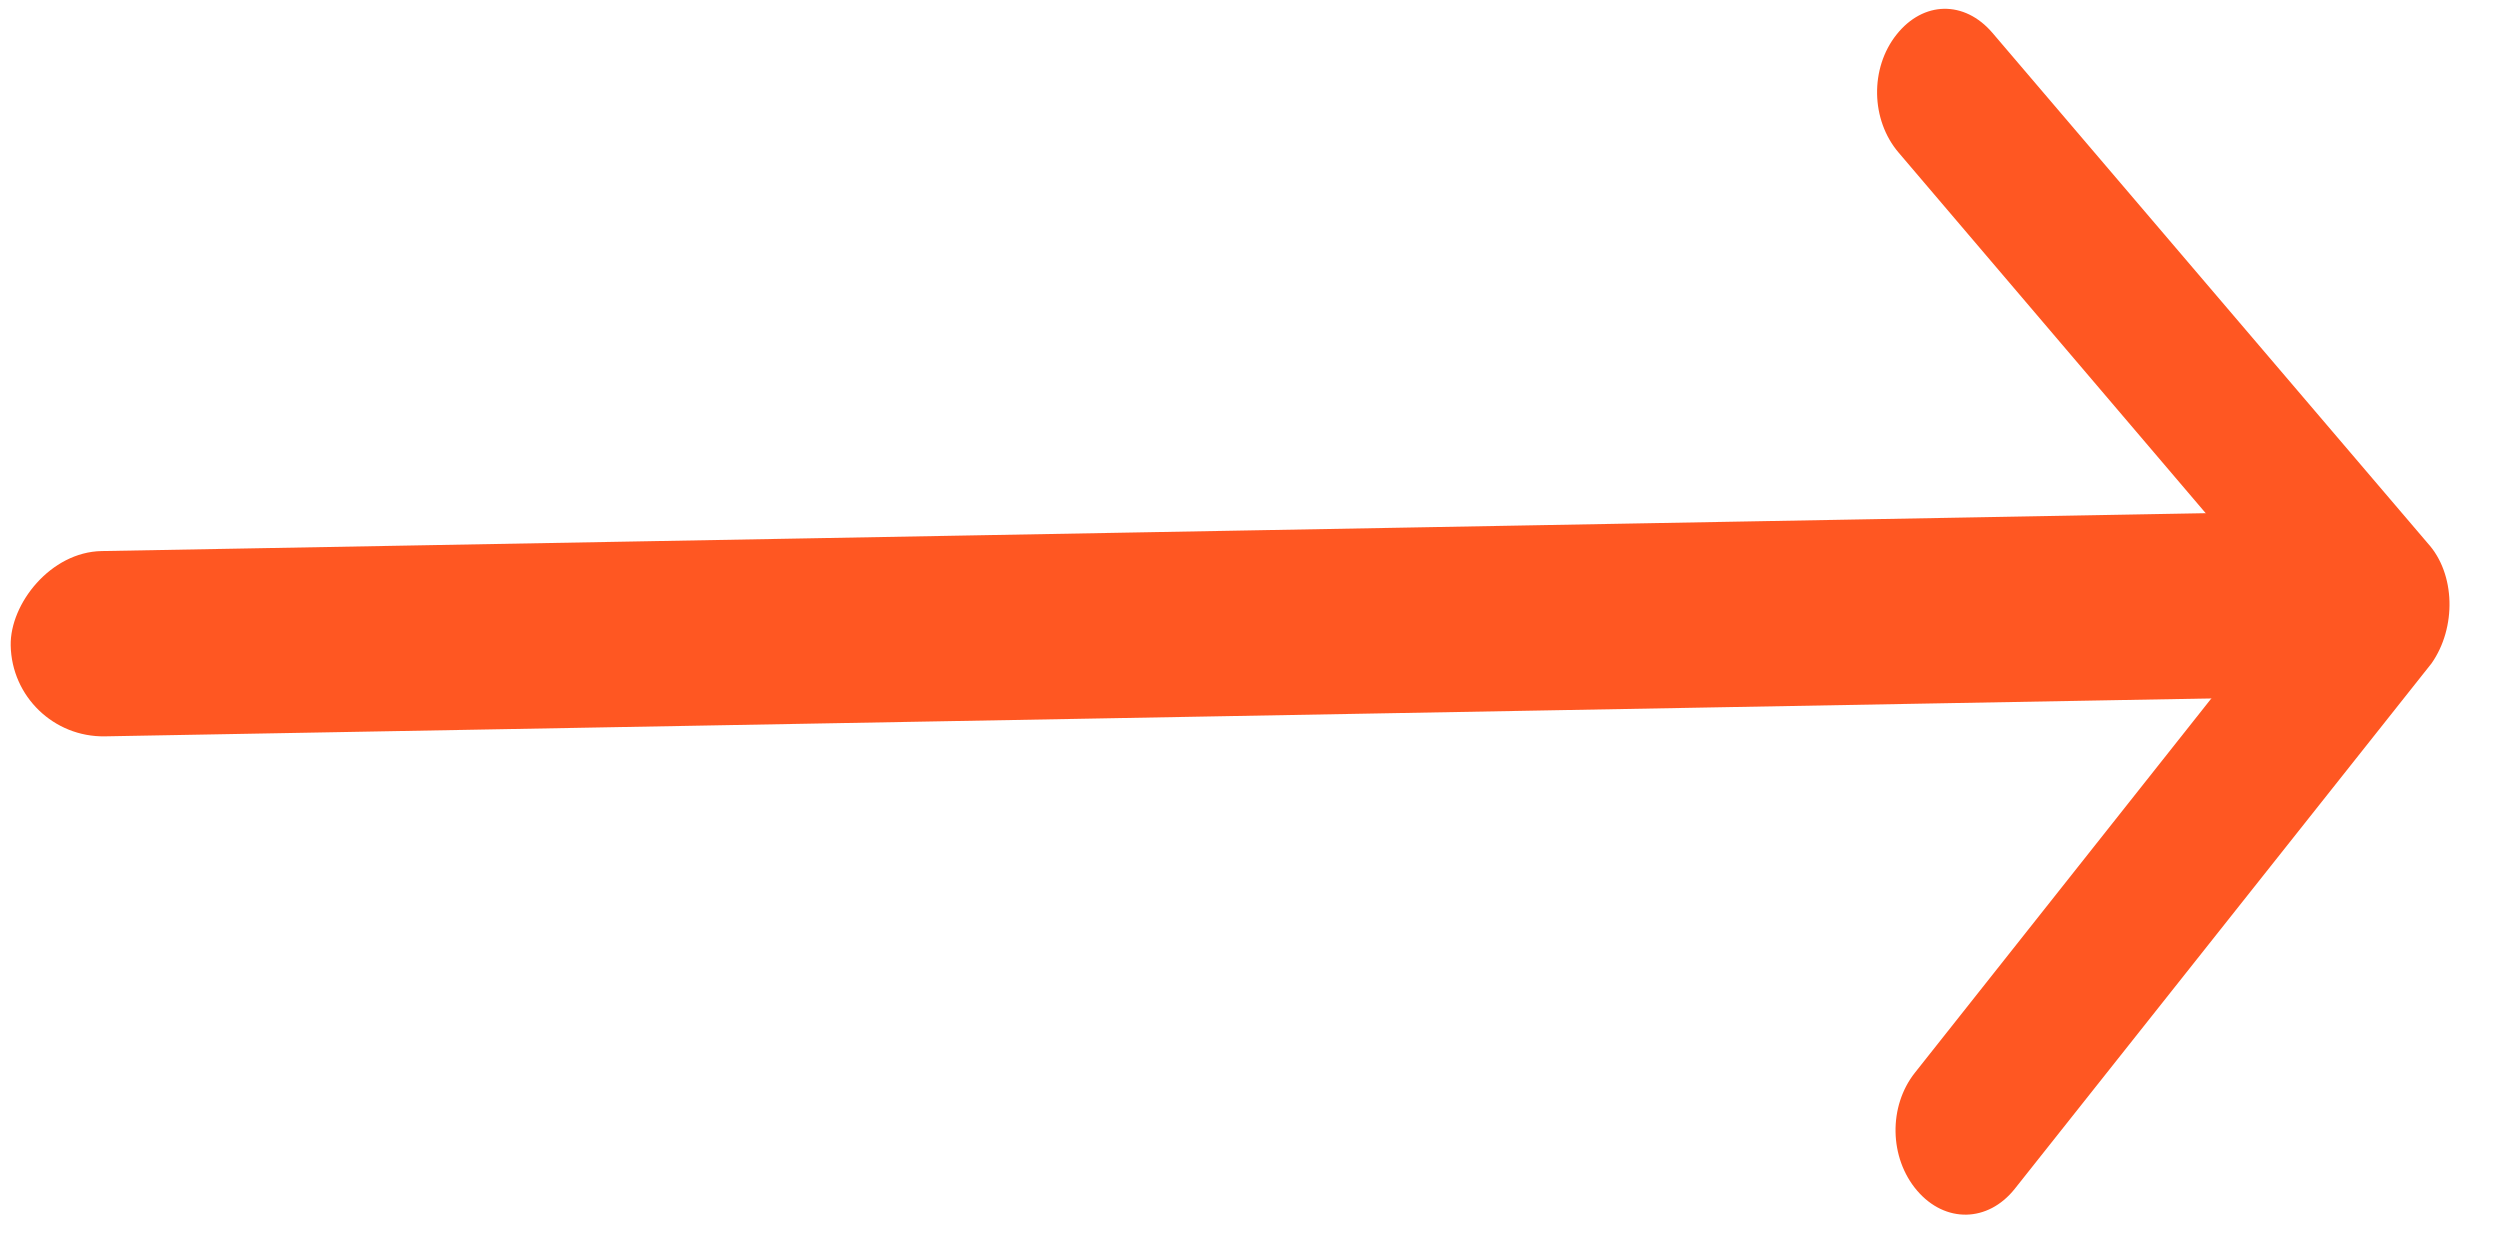 <svg width="54" height="27" viewBox="0 0 54 27" fill="none" xmlns="http://www.w3.org/2000/svg">
<path d="M52.438 11.733L43.036 0.709C42.734 0.356 42.361 0.184 41.991 0.19C41.622 0.197 41.255 0.382 40.966 0.746C40.388 1.472 40.407 2.591 41.011 3.297L47.846 11.323L26.262 11.707C25.449 11.721 24.798 12.539 24.816 13.523C24.833 14.508 25.513 15.302 26.326 15.287L47.91 14.903L41.365 23.167C40.786 23.894 40.806 25.013 41.41 25.718C42.015 26.424 42.938 26.407 43.517 25.681L52.521 14.329C53.062 13.558 53.041 12.394 52.438 11.733Z" fill="#FF5722"/>
<rect width="50" height="4.002" rx="2.001" transform="matrix(1 -0.018 -0.018 -1 0.267 15.941)" fill="#FF5722"/>
</svg>
